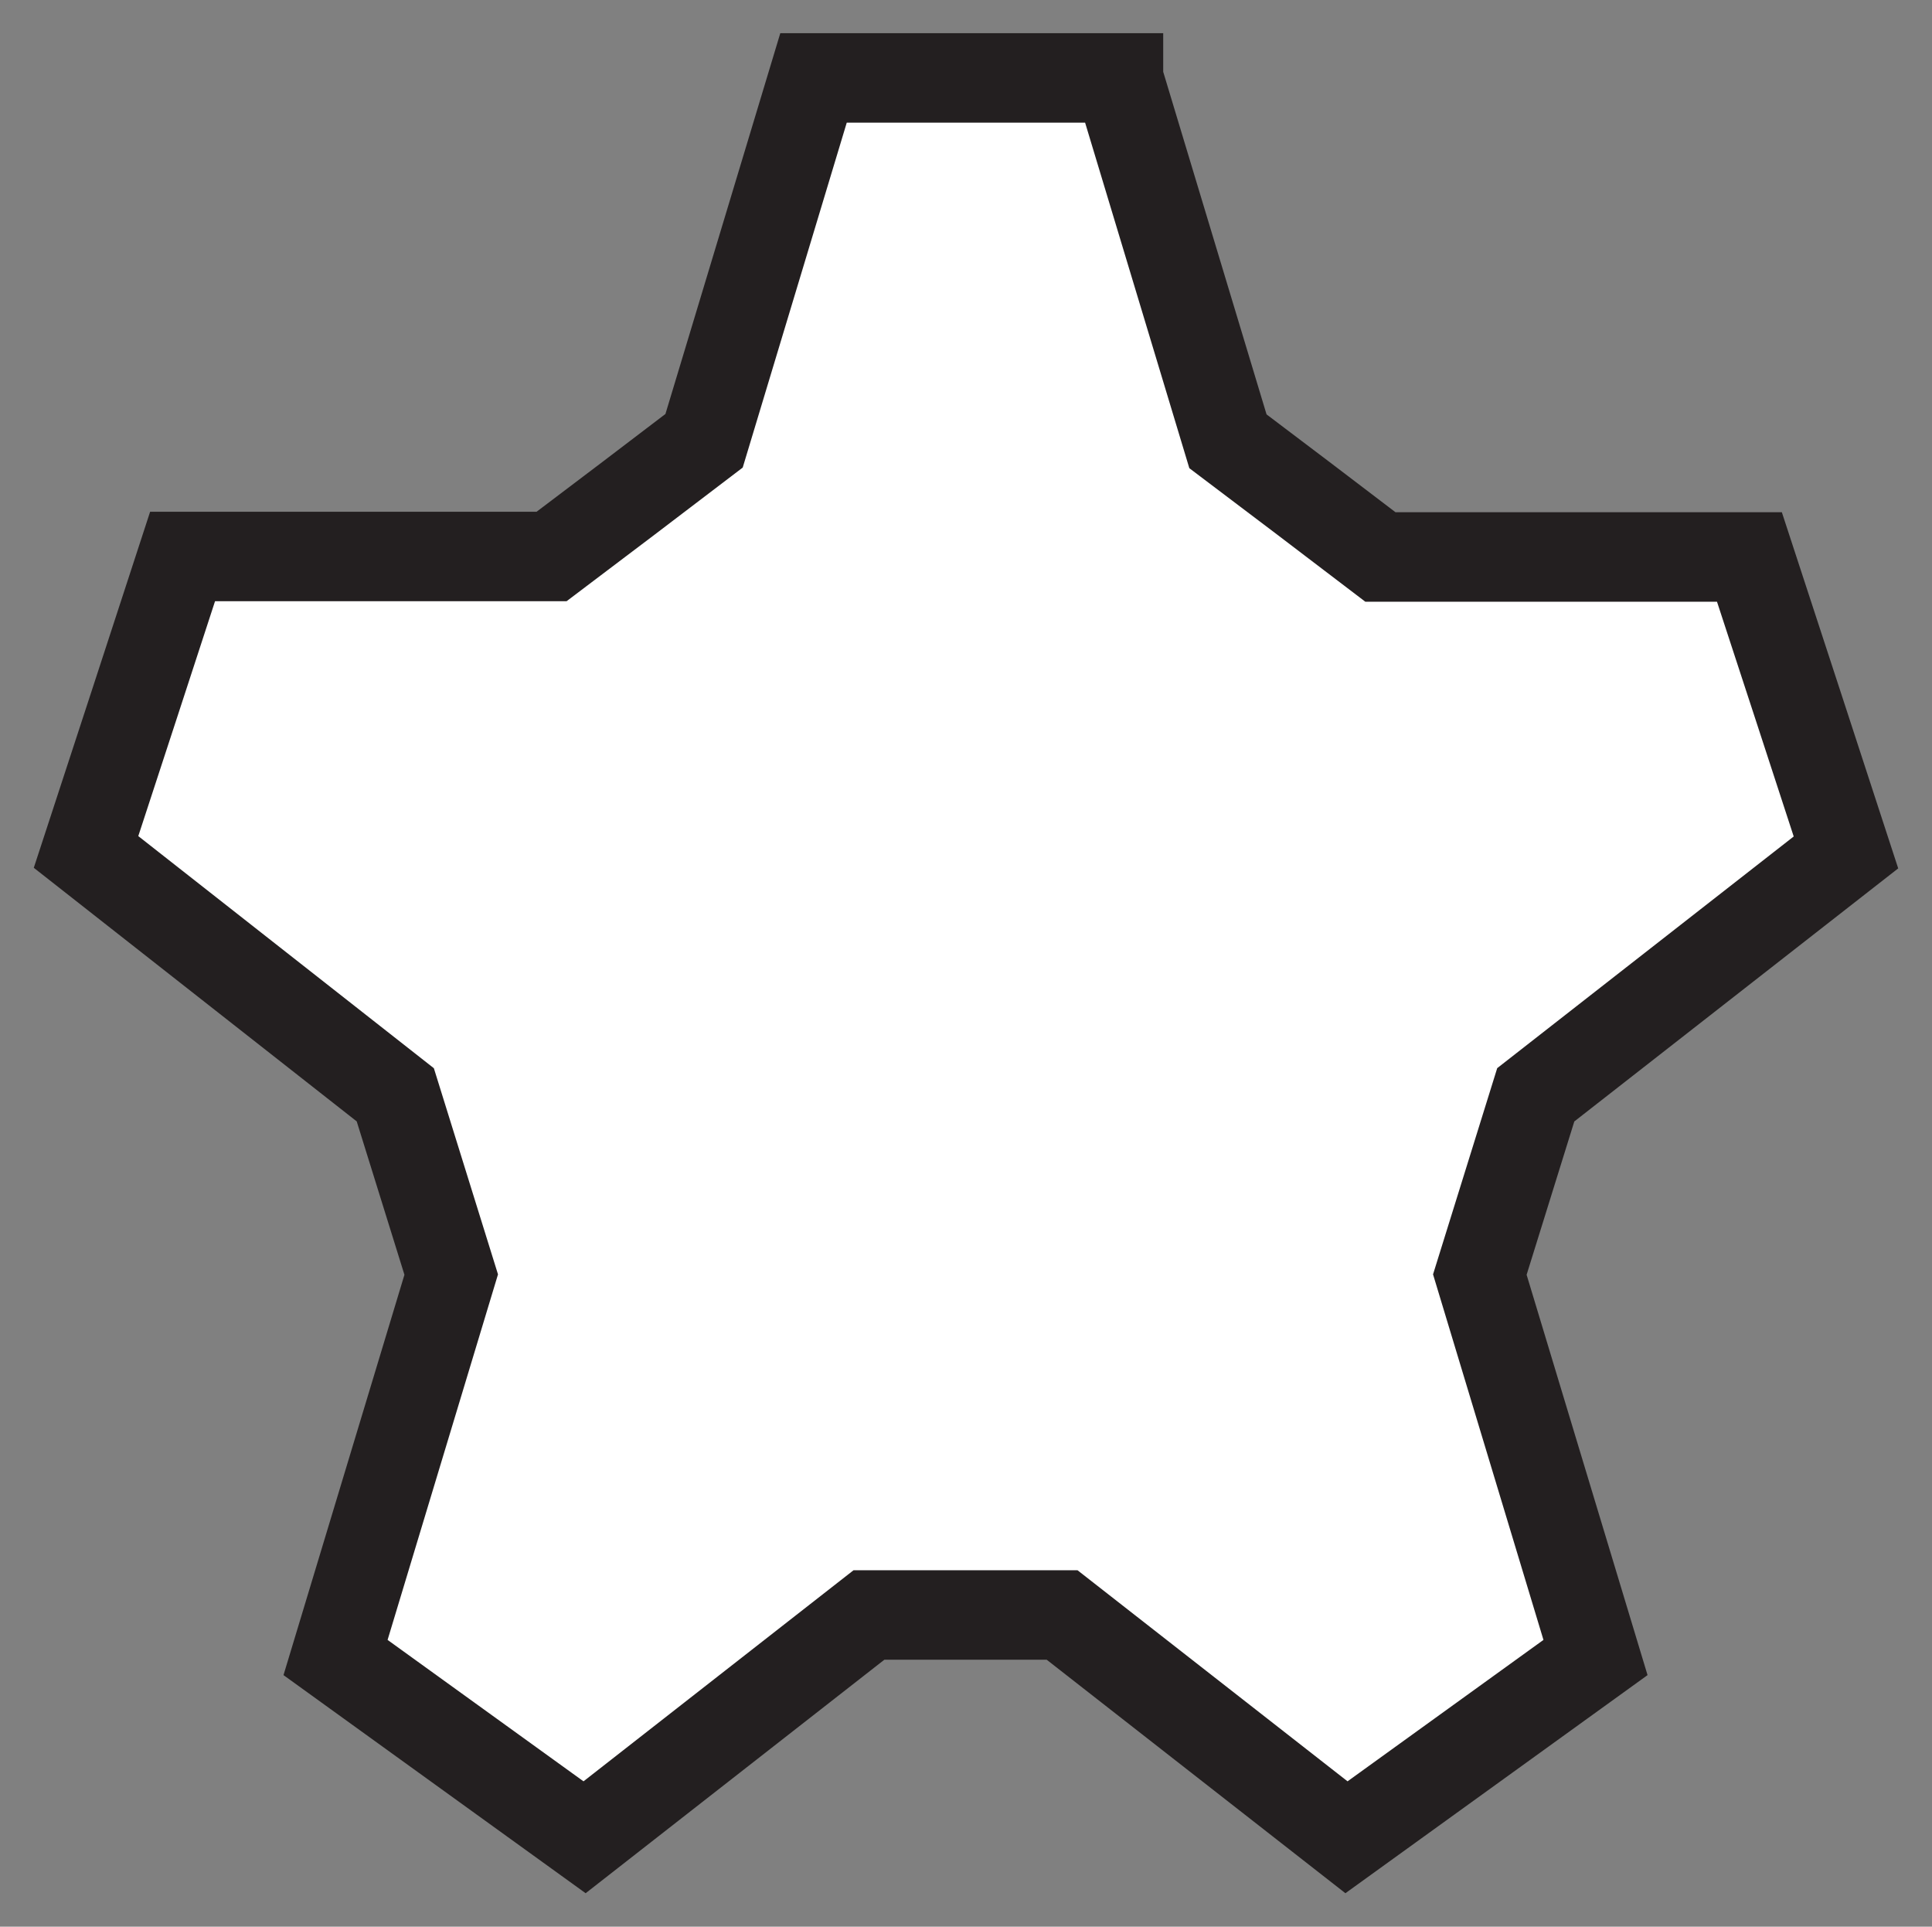 <?xml version="1.0" encoding="utf-8"?>
<!-- Generator: Adobe Illustrator 28.0.0, SVG Export Plug-In . SVG Version: 6.00 Build 0)  -->
<svg version="1.1" id="Layer_1" xmlns="http://www.w3.org/2000/svg" xmlns:xlink="http://www.w3.org/1999/xlink" x="0px" y="0px"
	 viewBox="0 0 404.2 403" style="enable-background:new 0 0 404.2 403;" xml:space="preserve">
<rect x="0" y="0" width="404.2" height="403" fill="#808080" stroke="none"/>
<style type="text/css">
	.st0{fill:#FFFFFF;stroke:#231F20;stroke-width:18.716;stroke-miterlimit:10;}
</style>
<path class="st0" d="M234,16.4l22.9,75.9c11.8,8.9,20.1,15.2,31.9,24.2H366c10.2,31.2,10,30.5,20.2,61.8L321.3,229
	c-4.3,13.8-7.4,23.8-11.7,37.6l24.2,80.1c-26.6,19.2-25.5,18.4-52.1,37.6l-59.5-46.5h-40.4l-59.5,46.5
	c-26.6-19.2-25.5-18.4-52.1-37.6l24.2-80.1c-4.3-13.8-7.4-23.8-11.7-37.6L18,178.2c10.2-31.2,10-30.5,20.2-61.8h77.2
	c11.8-8.9,20.1-15.2,31.9-24.2l22.9-75.9H234z"/>
</svg>
